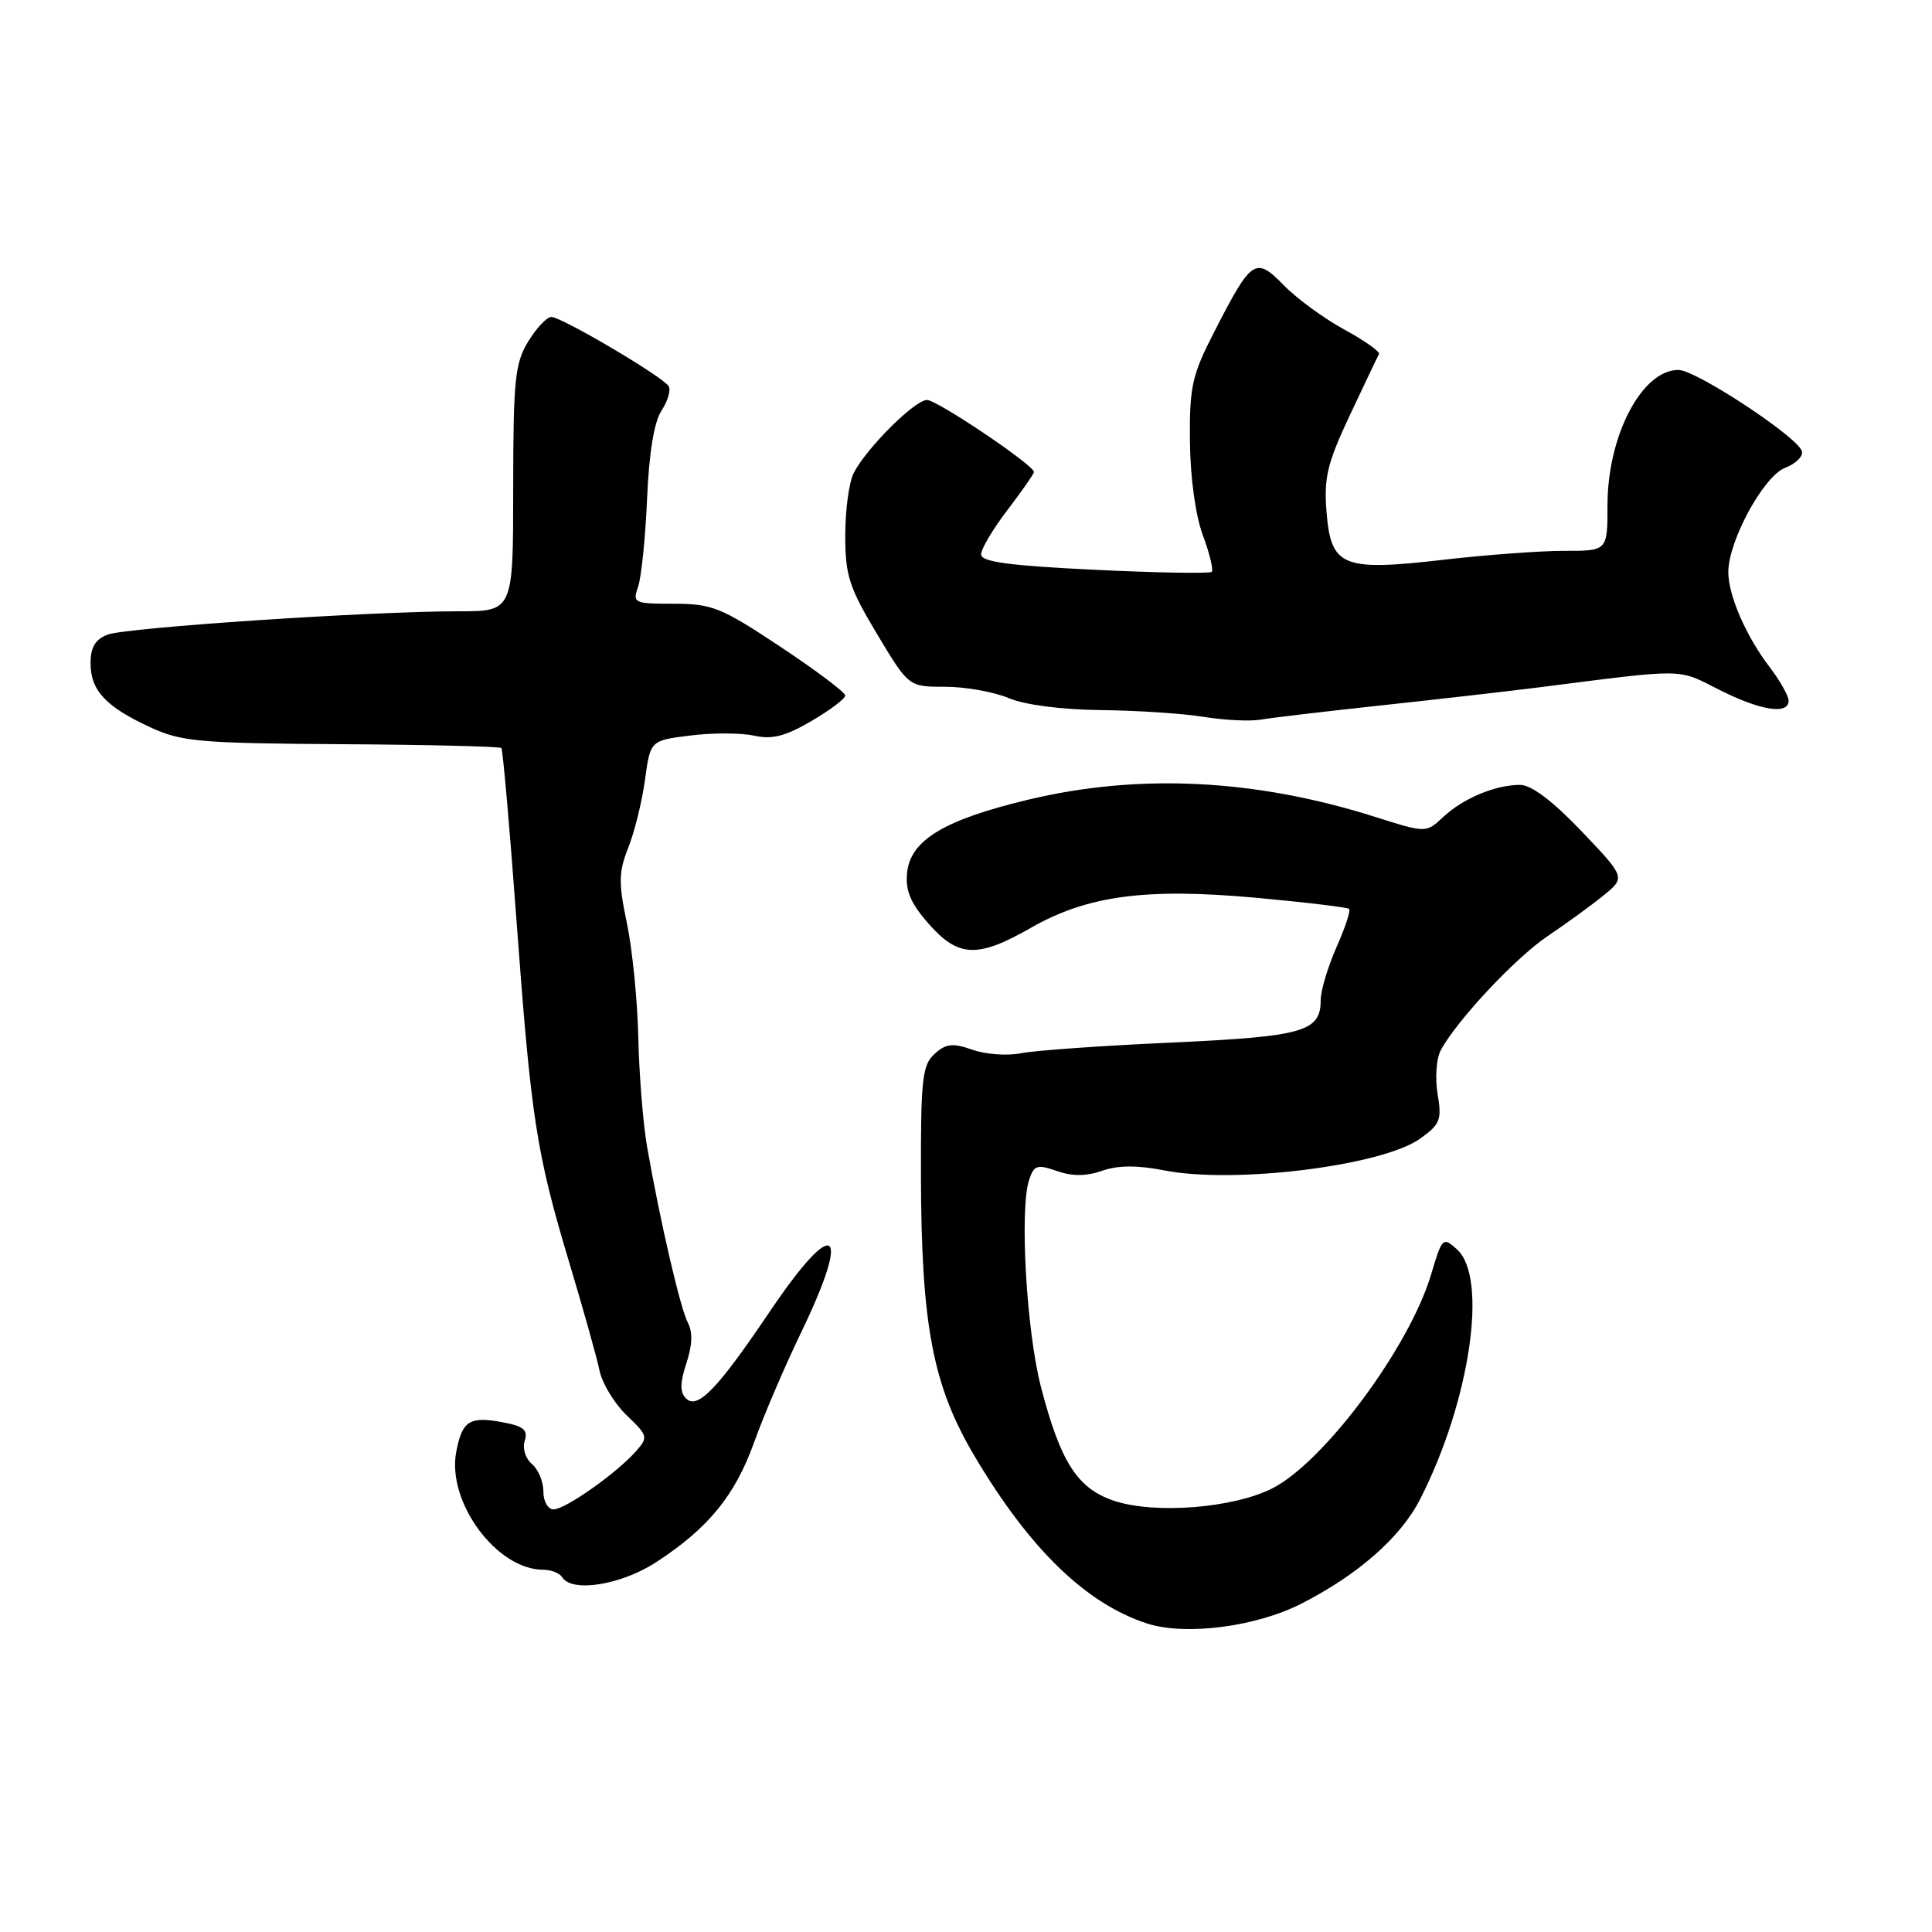 <?xml version="1.0" encoding="UTF-8" standalone="no"?>
<!DOCTYPE svg PUBLIC "-//W3C//DTD SVG 1.1//EN" "http://www.w3.org/Graphics/SVG/1.1/DTD/svg11.dtd" >
<svg xmlns="http://www.w3.org/2000/svg" xmlns:xlink="http://www.w3.org/1999/xlink" version="1.1" viewBox="0 0 256 256">
 <g >
 <path fill="currentColor"
d=" M 172.34 212.54 C 179.90 208.71 185.59 203.72 188.17 198.66 C 194.78 185.71 197.21 169.31 193.07 165.56 C 191.19 163.86 191.09 163.96 189.64 168.84 C 186.78 178.47 175.50 193.68 168.62 197.20 C 163.42 199.85 152.95 200.67 147.55 198.84 C 142.74 197.21 140.50 193.69 137.92 183.73 C 136.00 176.28 135.08 160.18 136.37 156.32 C 137.01 154.39 137.43 154.25 140.05 155.17 C 142.09 155.88 143.94 155.87 146.05 155.13 C 148.16 154.40 150.70 154.38 154.30 155.09 C 163.56 156.90 183.12 154.48 188.15 150.89 C 190.84 148.98 191.07 148.39 190.49 144.96 C 190.14 142.86 190.32 140.27 190.90 139.18 C 193.02 135.22 200.82 126.89 205.10 124.02 C 207.52 122.39 210.83 119.99 212.45 118.67 C 215.40 116.27 215.40 116.27 209.55 110.13 C 205.72 106.12 202.91 104.00 201.41 104.00 C 198.15 104.00 193.86 105.79 191.23 108.26 C 188.96 110.38 188.96 110.38 182.23 108.25 C 166.38 103.22 150.98 102.45 136.29 105.95 C 125.08 108.63 120.62 111.32 120.19 115.68 C 119.96 118.03 120.67 119.70 123.05 122.40 C 126.98 126.88 129.54 126.98 136.58 122.95 C 144.09 118.66 151.79 117.63 166.44 118.96 C 173.01 119.56 178.56 120.23 178.77 120.44 C 178.99 120.66 178.23 122.95 177.08 125.54 C 175.94 128.13 175.00 131.27 175.00 132.50 C 175.00 136.71 172.76 137.34 155.17 138.15 C 146.00 138.56 137.05 139.20 135.28 139.56 C 133.51 139.92 130.62 139.72 128.87 139.10 C 126.22 138.18 125.35 138.28 123.83 139.65 C 122.21 141.12 122.00 142.99 122.03 155.90 C 122.08 175.67 123.61 183.63 129.13 192.94 C 136.43 205.25 143.89 212.49 151.99 215.12 C 157.04 216.76 166.33 215.58 172.34 212.54 Z  M 86.91 207.02 C 93.84 202.52 97.40 198.17 99.93 191.10 C 101.19 187.58 103.97 181.08 106.11 176.65 C 112.94 162.52 110.67 160.93 102.00 173.79 C 95.07 184.06 92.42 186.82 90.90 185.30 C 90.08 184.48 90.09 183.25 90.95 180.64 C 91.74 178.27 91.80 176.50 91.15 175.28 C 90.16 173.42 87.48 161.89 85.75 152.00 C 85.22 148.97 84.69 142.45 84.58 137.50 C 84.47 132.55 83.78 125.70 83.06 122.29 C 81.94 116.95 81.97 115.54 83.26 112.29 C 84.09 110.20 85.08 106.17 85.47 103.31 C 86.17 98.12 86.17 98.12 91.48 97.46 C 94.40 97.09 98.20 97.10 99.92 97.48 C 102.32 98.01 104.07 97.56 107.52 95.54 C 109.98 94.10 112.00 92.58 112.00 92.16 C 112.00 91.74 108.14 88.84 103.41 85.70 C 95.56 80.49 94.35 80.00 89.30 80.00 C 84.00 80.00 83.80 79.91 84.55 77.75 C 84.98 76.51 85.52 71.27 85.74 66.10 C 86.00 60.00 86.67 55.90 87.66 54.40 C 88.49 53.13 88.92 51.67 88.60 51.17 C 87.83 49.91 74.42 42.00 73.06 42.00 C 72.46 42.00 71.08 43.46 69.99 45.25 C 68.23 48.14 68.01 50.31 68.00 64.75 C 68.00 81.00 68.00 81.00 60.75 81.00 C 49.14 80.99 16.74 83.15 14.26 84.09 C 12.62 84.72 12.00 85.76 12.00 87.90 C 12.00 91.50 14.03 93.66 19.98 96.40 C 24.06 98.28 26.50 98.49 45.28 98.61 C 56.71 98.68 66.23 98.91 66.43 99.12 C 66.63 99.33 67.53 109.62 68.44 122.00 C 70.38 148.34 71.06 152.74 75.48 167.47 C 77.30 173.54 79.09 179.90 79.44 181.61 C 79.80 183.32 81.42 185.99 83.04 187.54 C 85.87 190.25 85.92 190.44 84.24 192.33 C 81.67 195.23 74.90 200.00 73.35 200.00 C 72.60 200.00 72.00 198.95 72.00 197.62 C 72.00 196.31 71.31 194.68 70.48 193.98 C 69.62 193.27 69.21 191.93 69.53 190.91 C 69.98 189.48 69.39 188.98 66.61 188.46 C 62.22 187.63 61.23 188.26 60.45 192.40 C 59.20 199.05 65.82 208.00 71.99 208.00 C 73.03 208.00 74.16 208.45 74.50 209.00 C 75.78 211.06 82.29 210.02 86.91 207.02 Z  M 183.00 93.47 C 190.43 92.67 199.88 91.59 204.00 91.07 C 223.54 88.58 222.20 88.56 227.77 91.38 C 233.25 94.16 237.00 94.75 237.00 92.84 C 237.00 92.21 235.85 90.18 234.45 88.34 C 231.34 84.27 229.00 78.86 229.01 75.78 C 229.03 71.64 233.71 63.06 236.54 61.99 C 237.98 61.44 238.98 60.43 238.75 59.76 C 238.11 57.83 224.74 49.04 222.42 49.02 C 217.58 48.98 213.00 57.70 213.00 66.97 C 213.00 73.00 213.00 73.00 207.25 72.99 C 204.09 72.99 196.90 73.52 191.28 74.17 C 177.86 75.72 176.36 75.11 175.77 67.82 C 175.41 63.29 175.87 61.38 178.87 55.00 C 180.81 50.88 182.54 47.24 182.72 46.92 C 182.90 46.61 180.85 45.15 178.15 43.68 C 175.45 42.21 171.84 39.57 170.11 37.80 C 166.35 33.96 165.86 34.29 160.91 43.94 C 157.94 49.72 157.61 51.21 157.67 58.44 C 157.72 63.27 158.40 68.27 159.38 70.91 C 160.28 73.33 160.81 75.52 160.56 75.77 C 160.31 76.02 153.33 75.90 145.05 75.50 C 133.68 74.95 130.00 74.45 130.00 73.46 C 130.00 72.74 131.57 70.09 133.50 67.57 C 135.43 65.05 137.00 62.78 137.00 62.54 C 137.00 61.63 124.18 53.00 122.83 53.00 C 121.21 53.00 114.80 59.39 113.12 62.68 C 112.50 63.89 112.00 67.59 112.00 70.92 C 112.00 76.25 112.50 77.81 116.20 83.99 C 120.40 91.00 120.40 91.00 125.23 91.00 C 127.89 91.00 131.68 91.67 133.65 92.50 C 135.82 93.41 140.66 94.03 145.87 94.09 C 150.62 94.14 156.75 94.54 159.50 94.99 C 162.25 95.43 165.62 95.60 167.00 95.36 C 168.38 95.12 175.57 94.27 183.00 93.47 Z "/>
</g>
</svg>